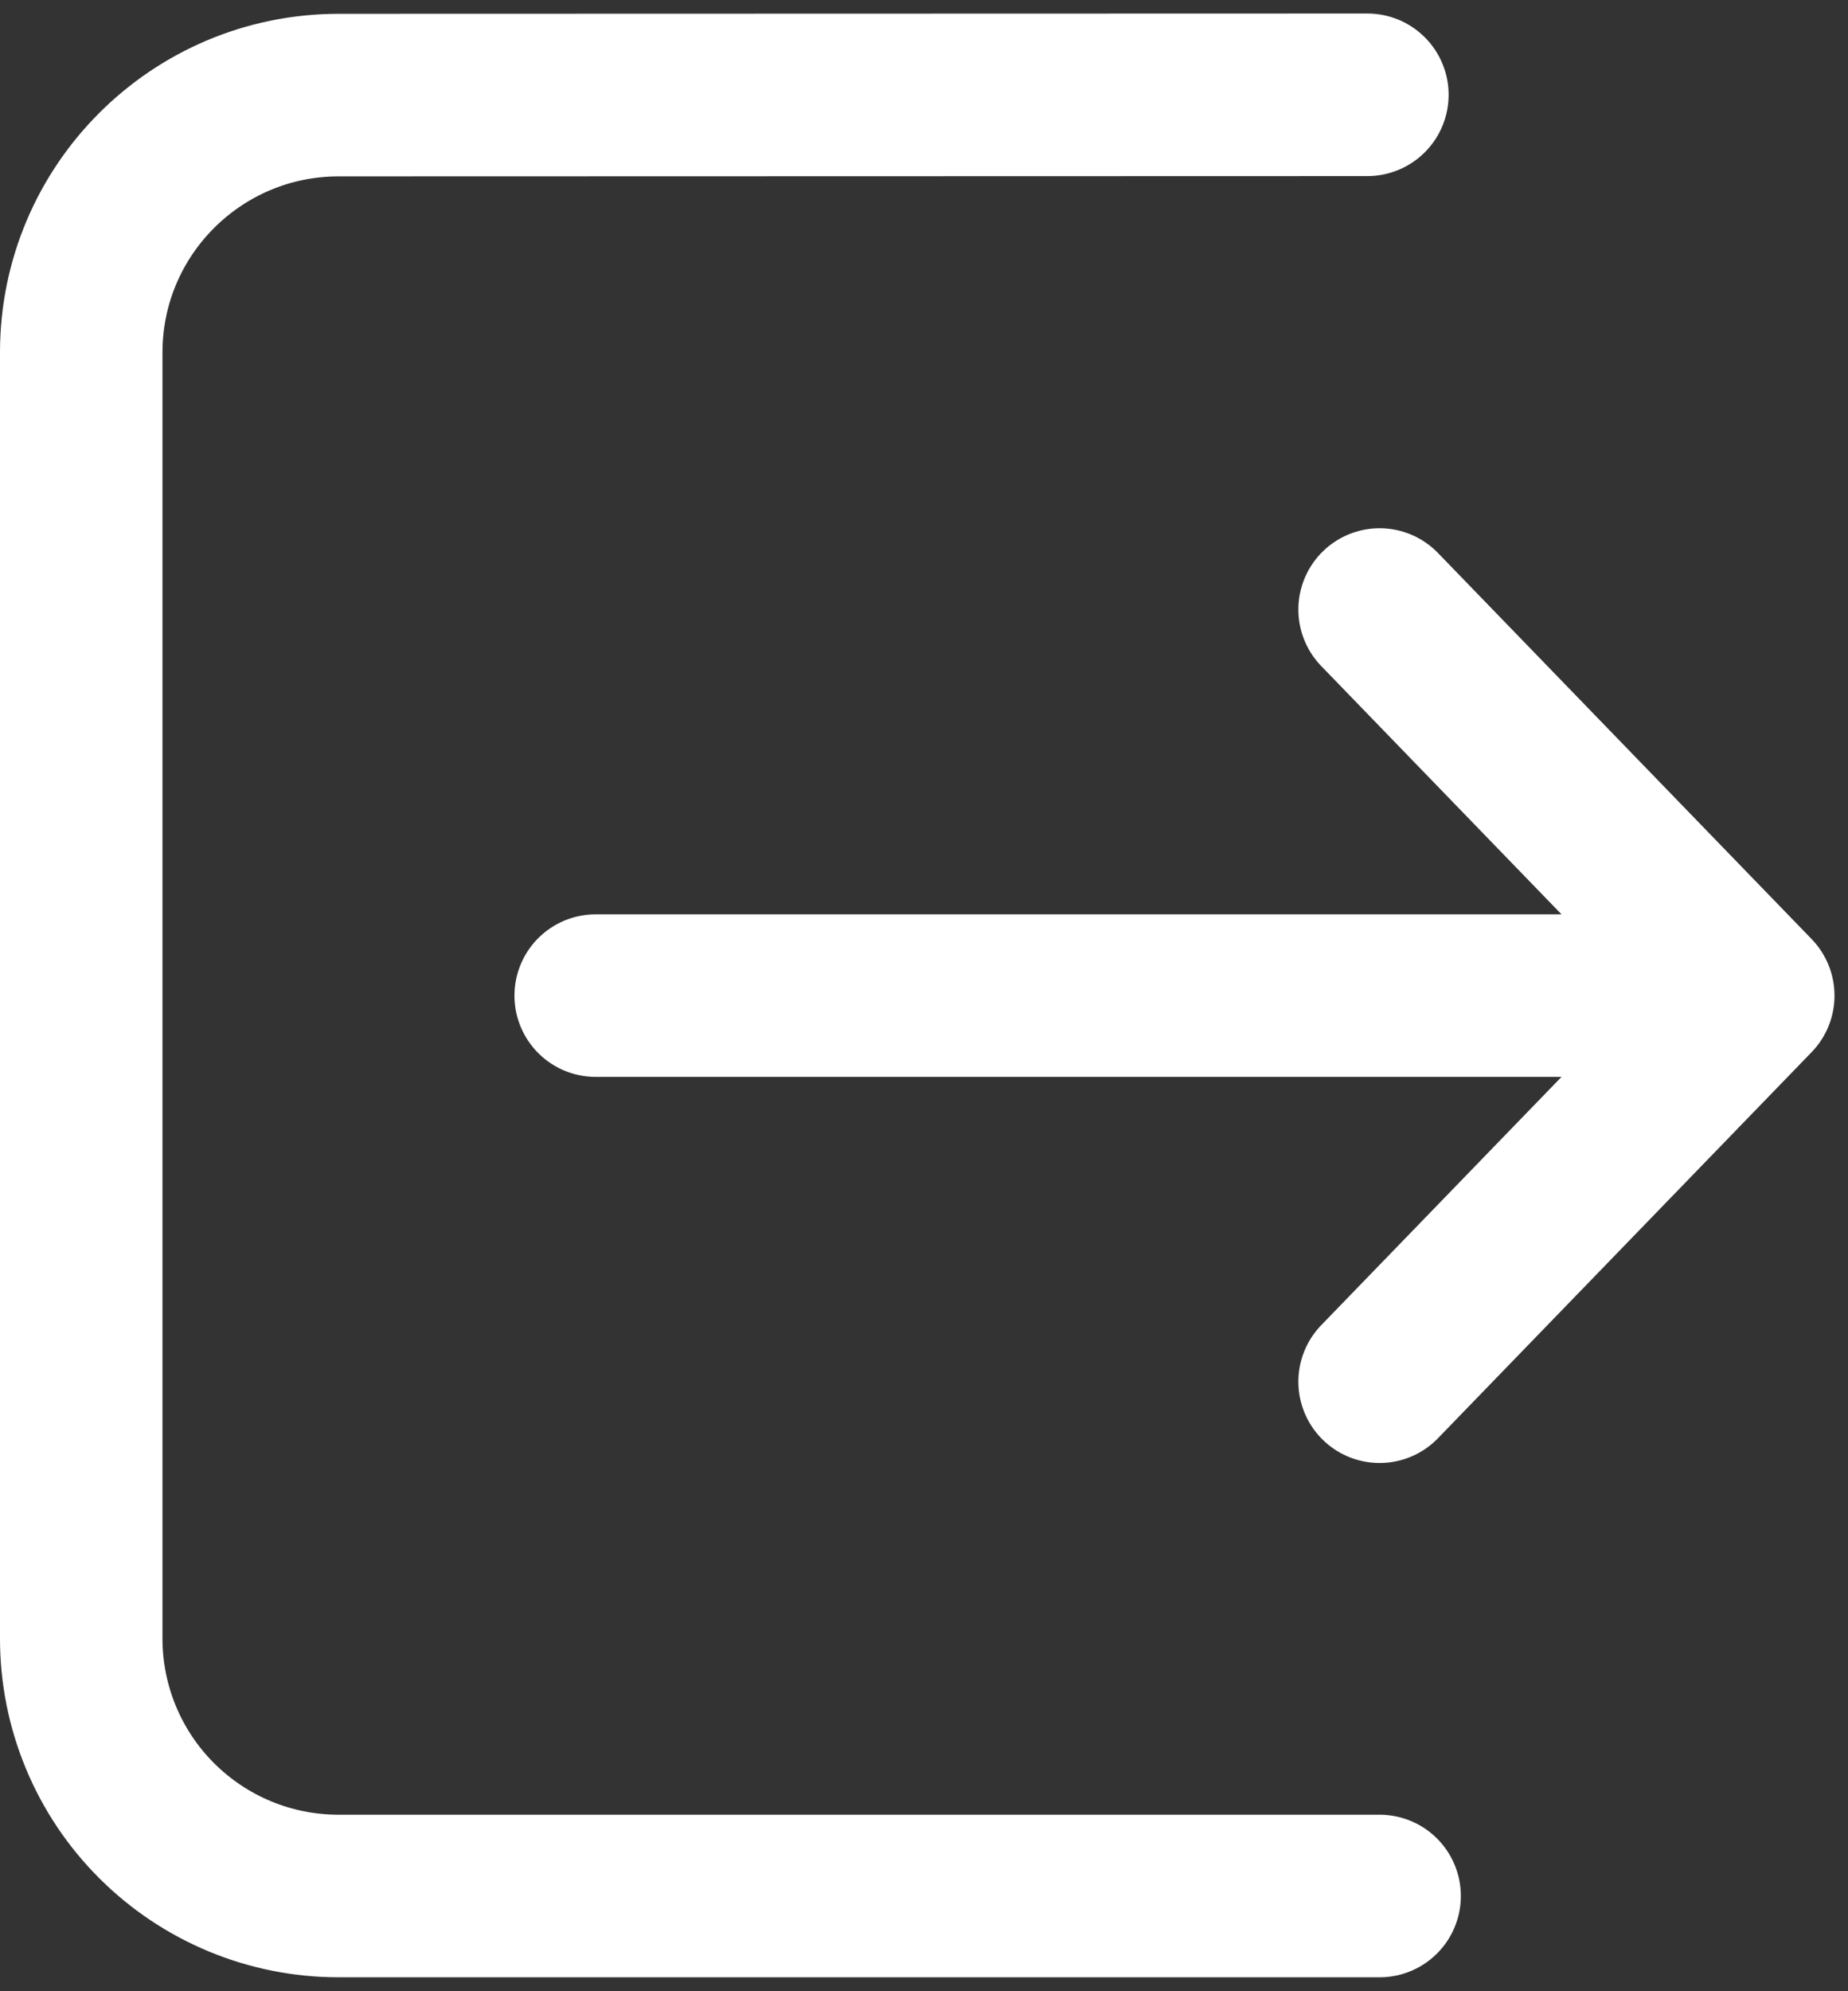 <svg width="26" height="28" viewBox="0 0 26 28" fill="none" xmlns="http://www.w3.org/2000/svg">
<rect x="0" y="0" width="26" height="28" fill="#333333" stroke="none"/>
<path d="M19.41 19.429L24.667 14M24.667 14L19.41 8.571M24.667 14H8.381M19.238 1.333L4.762 1.337C2.764 1.339 1.143 2.958 1.143 4.956V23.042C1.143 24.002 1.524 24.923 2.203 25.601C2.882 26.28 3.802 26.661 4.762 26.661H19.41" stroke="white" stroke-width="2.286" stroke-linecap="round" stroke-linejoin="round"/>
</svg>

